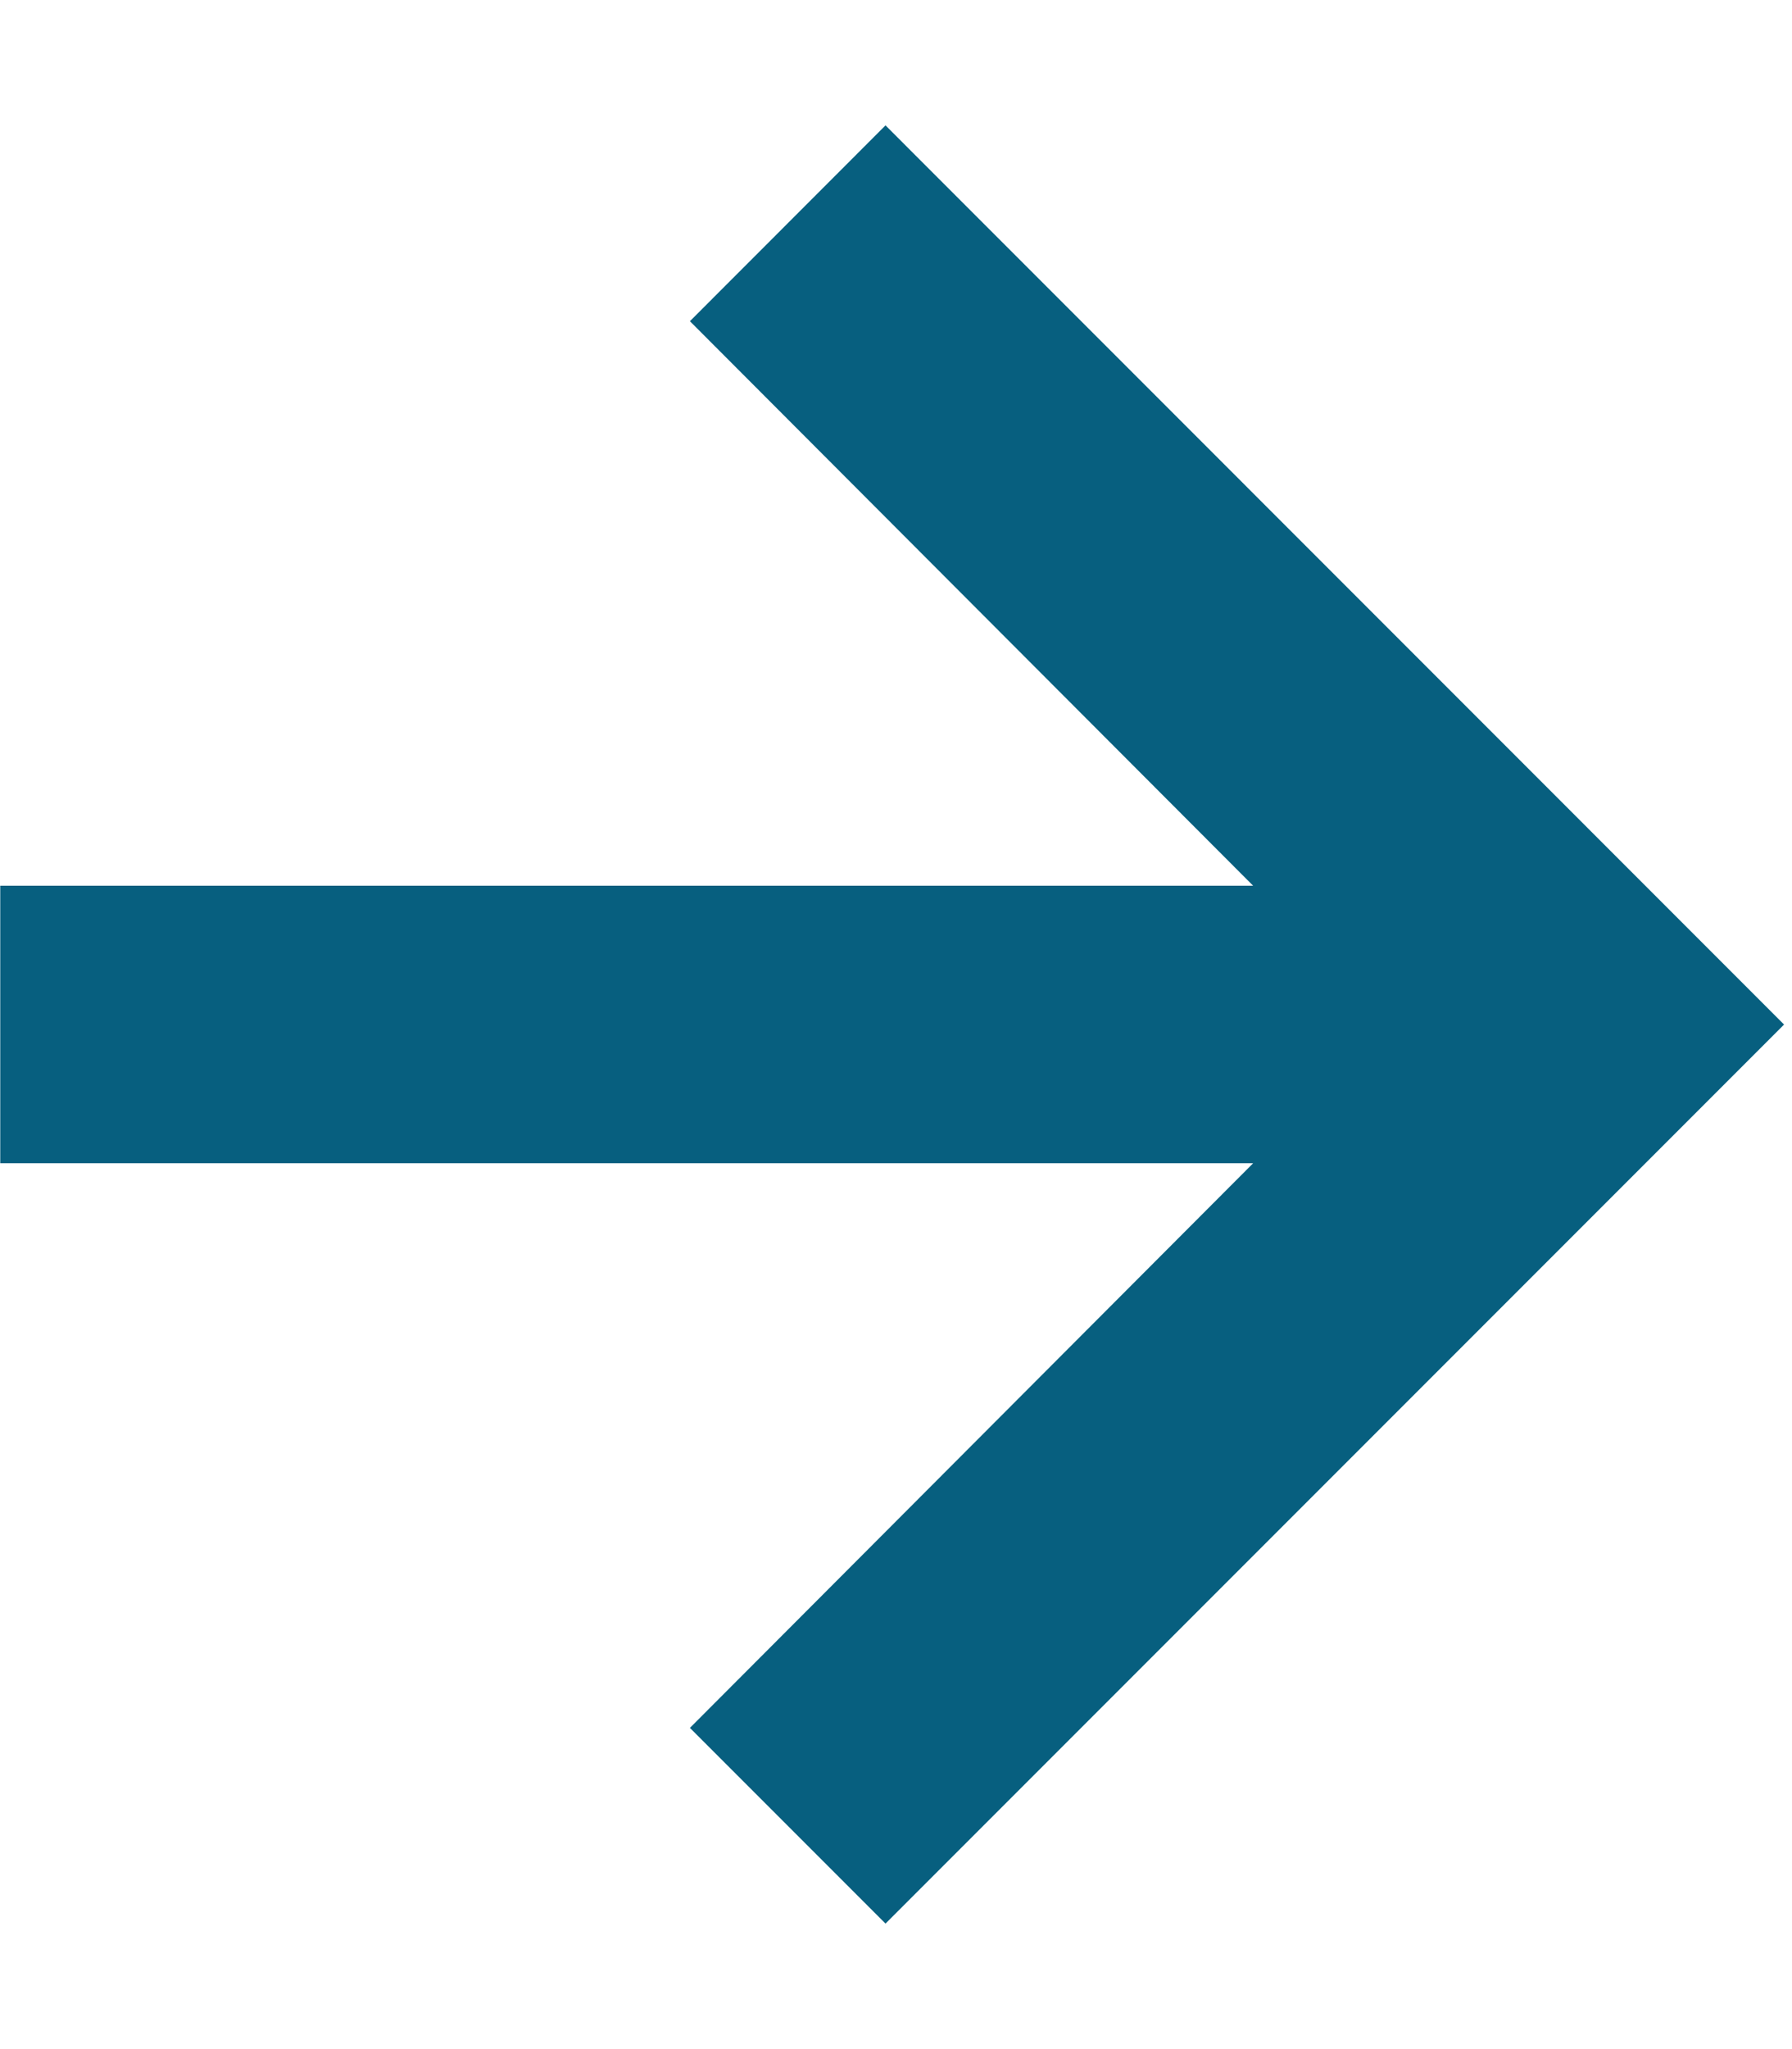 <svg width="14" height="16" viewBox="0 0 14 16" fill="none" xmlns="http://www.w3.org/2000/svg">
<path d="M6.918 0.979L13.938 8L6.918 15.02L5.39 13.492L9.79 9.083H0.002V6.916H9.79L5.39 2.508L6.918 0.979Z" fill="#075F7F"/>
</svg>
